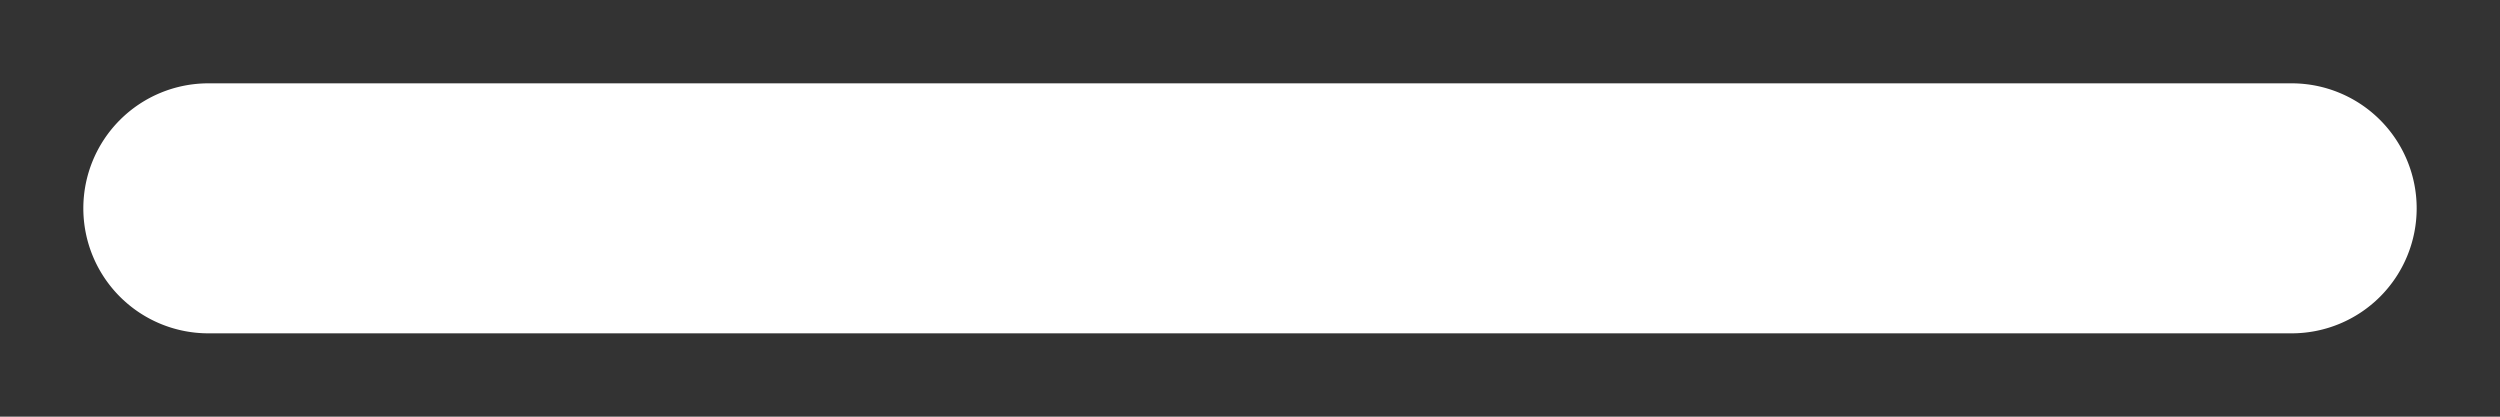 ﻿<?xml version="1.0" encoding="utf-8"?>
<svg version="1.1" xmlns:xlink="http://www.w3.org/1999/xlink" width="30px" height="5px" xmlns="http://www.w3.org/2000/svg">
  <rect width="100%" height="100%" fill="#333333" stroke="none"/>
  <g transform="matrix(1 0 0 1 -70 0 )">
    <path d="M 71 2.5  A 1.5 1.5 0 0 1 72.5 1 L 97.5 1  A 1.5 1.5 0 0 1 99 2.5 A 1.5 1.5 0 0 1 97.5 4 L 72.5 4  A 1.5 1.5 0 0 1 71 2.5 Z " fill-rule="nonzero" fill="#ffffff" stroke="none" />
  </g>
</svg>
